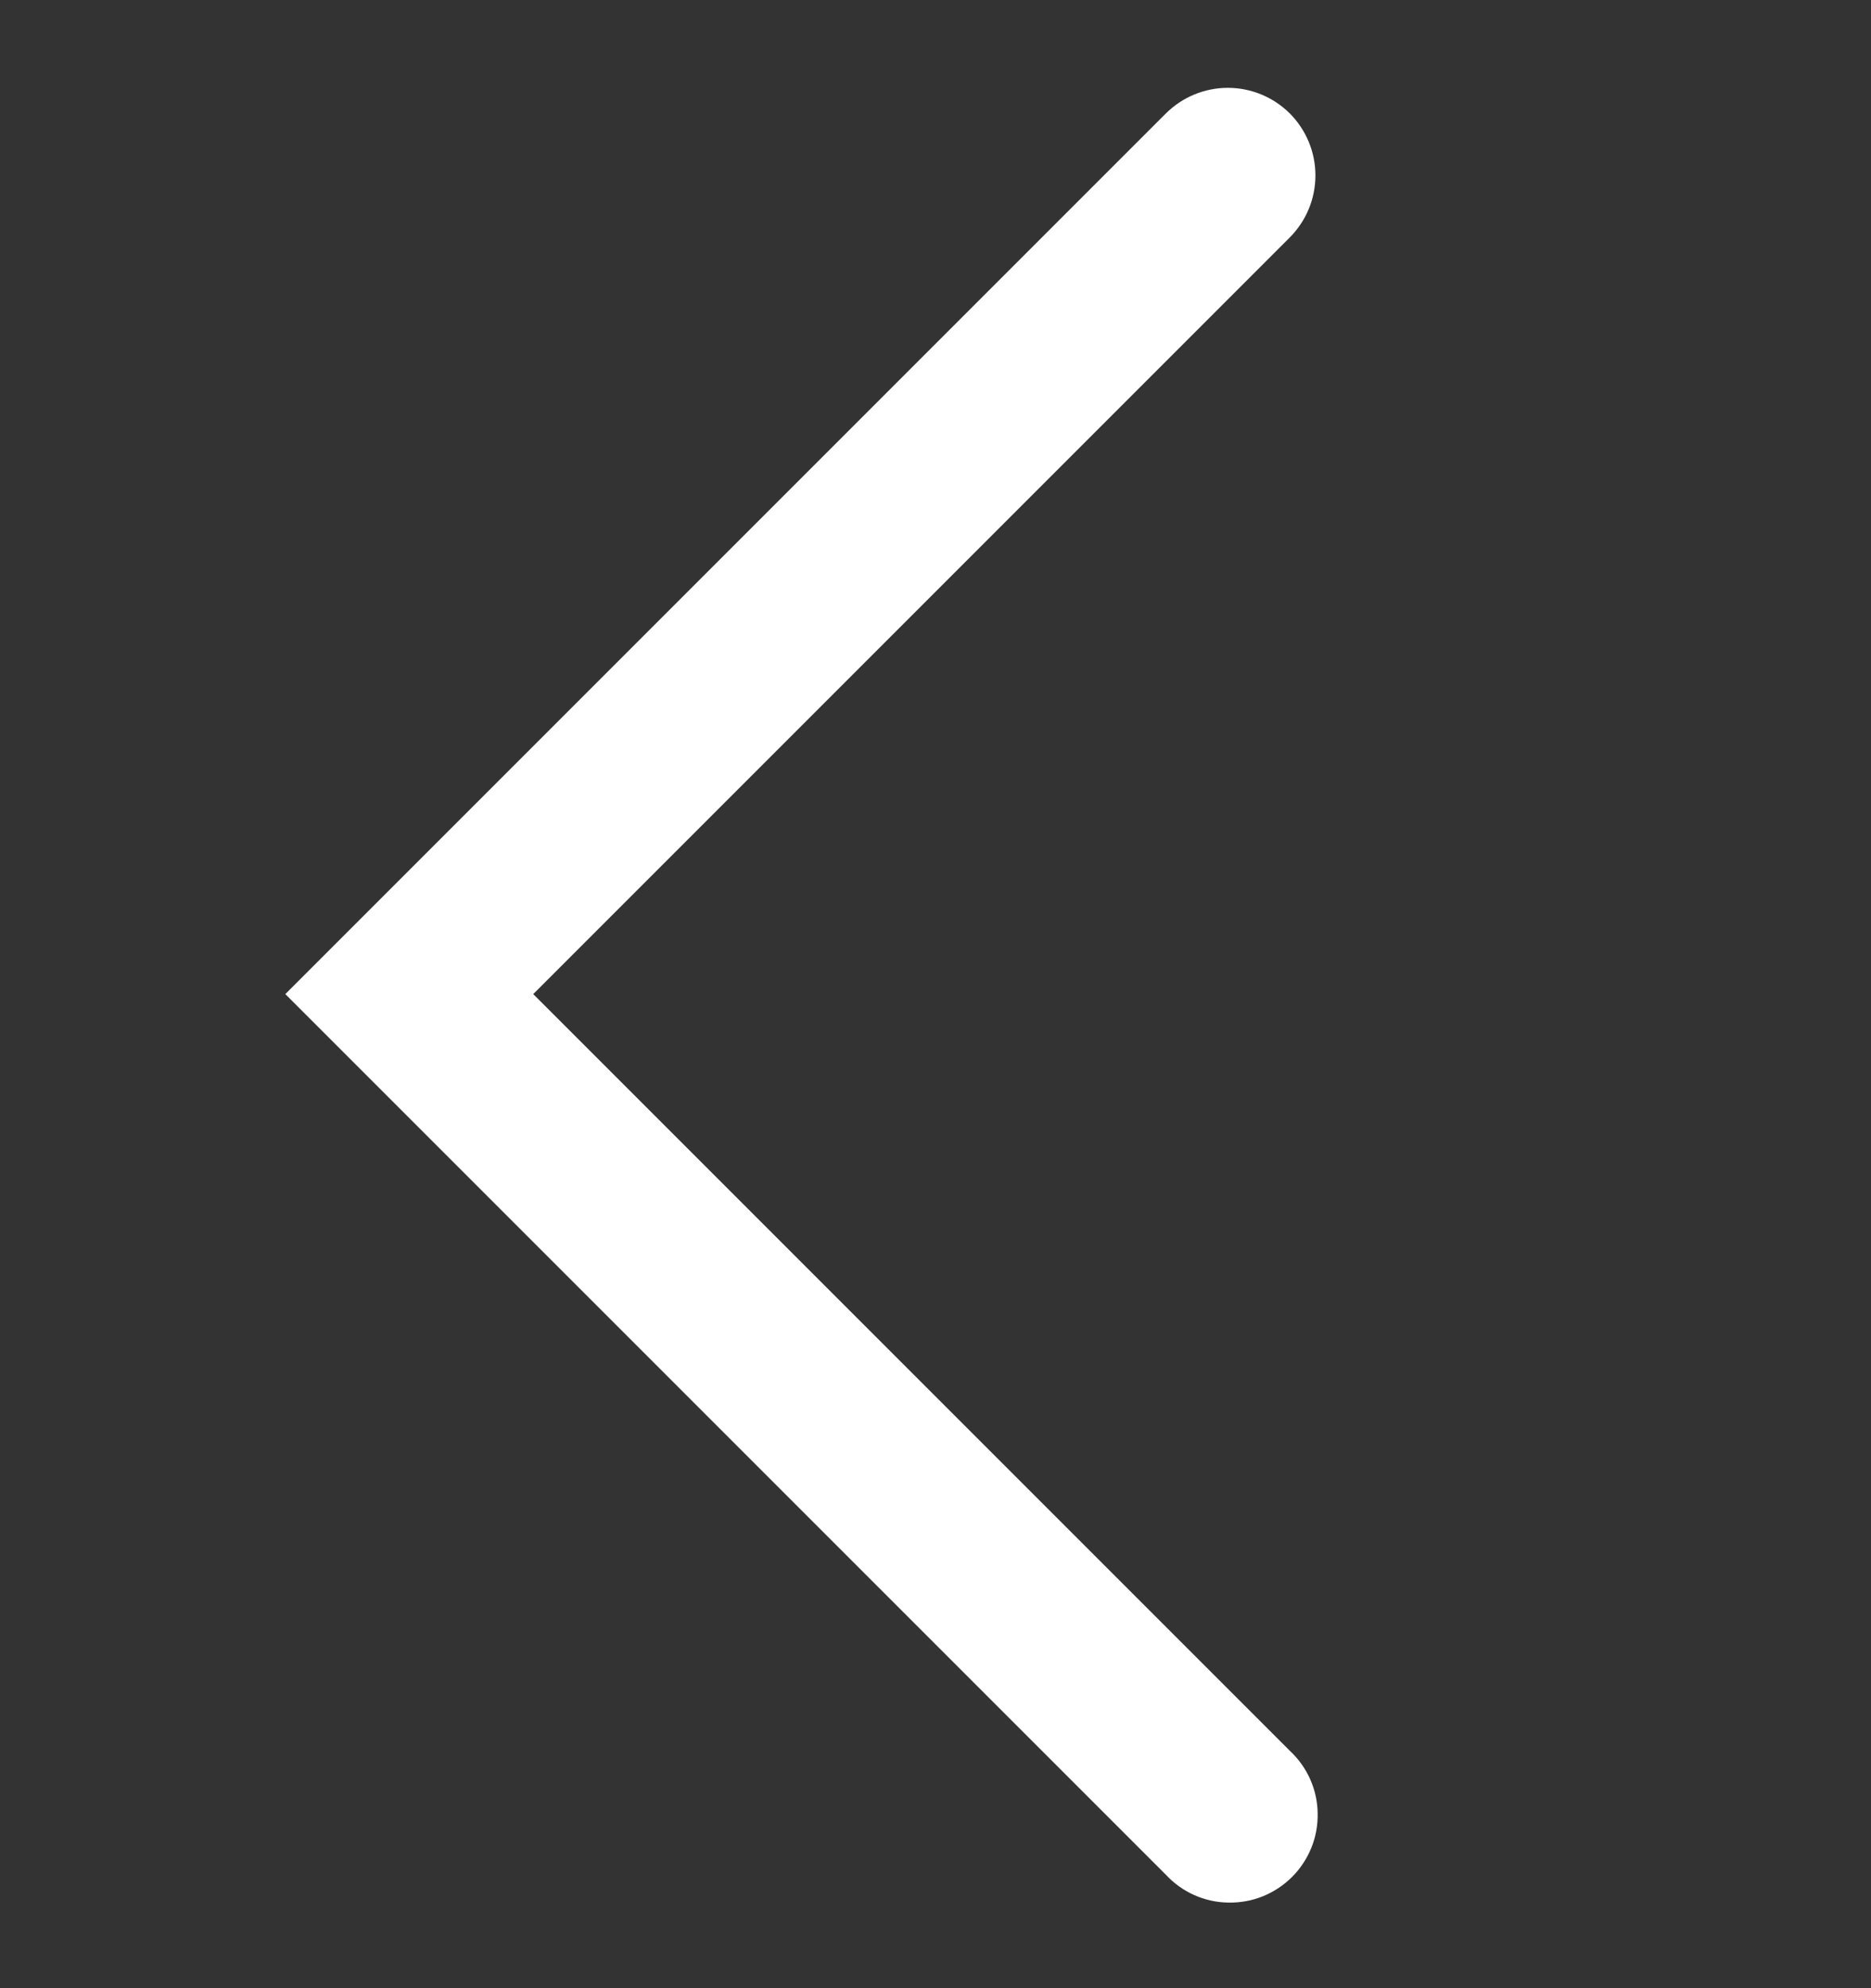<svg preserveAspectRatio="none" width="16" height="17" viewBox="0 0 16 17" fill="none" xmlns="http://www.w3.org/2000/svg">
<rect x="0" y="0" width="16" height="17" fill="#333333" stroke="none"/>
<path vector-effect="non-scaling-stroke" d="M11.03 0.97C11.17 1.111 11.249 1.301 11.249 1.5C11.249 1.699 11.17 1.889 11.03 2.03L4.56 8.5L11.03 14.97C11.104 15.039 11.163 15.121 11.204 15.213C11.245 15.305 11.267 15.405 11.268 15.505C11.27 15.606 11.252 15.706 11.214 15.8C11.176 15.893 11.12 15.978 11.049 16.049C10.978 16.12 10.893 16.176 10.8 16.214C10.706 16.252 10.606 16.27 10.505 16.268C10.405 16.267 10.305 16.245 10.213 16.204C10.121 16.163 10.039 16.104 9.97 16.03L2.44 8.5L9.97 0.97C10.111 0.83 10.301 0.751 10.5 0.751C10.699 0.751 10.889 0.83 11.03 0.97Z" fill="white"/>
</svg>
